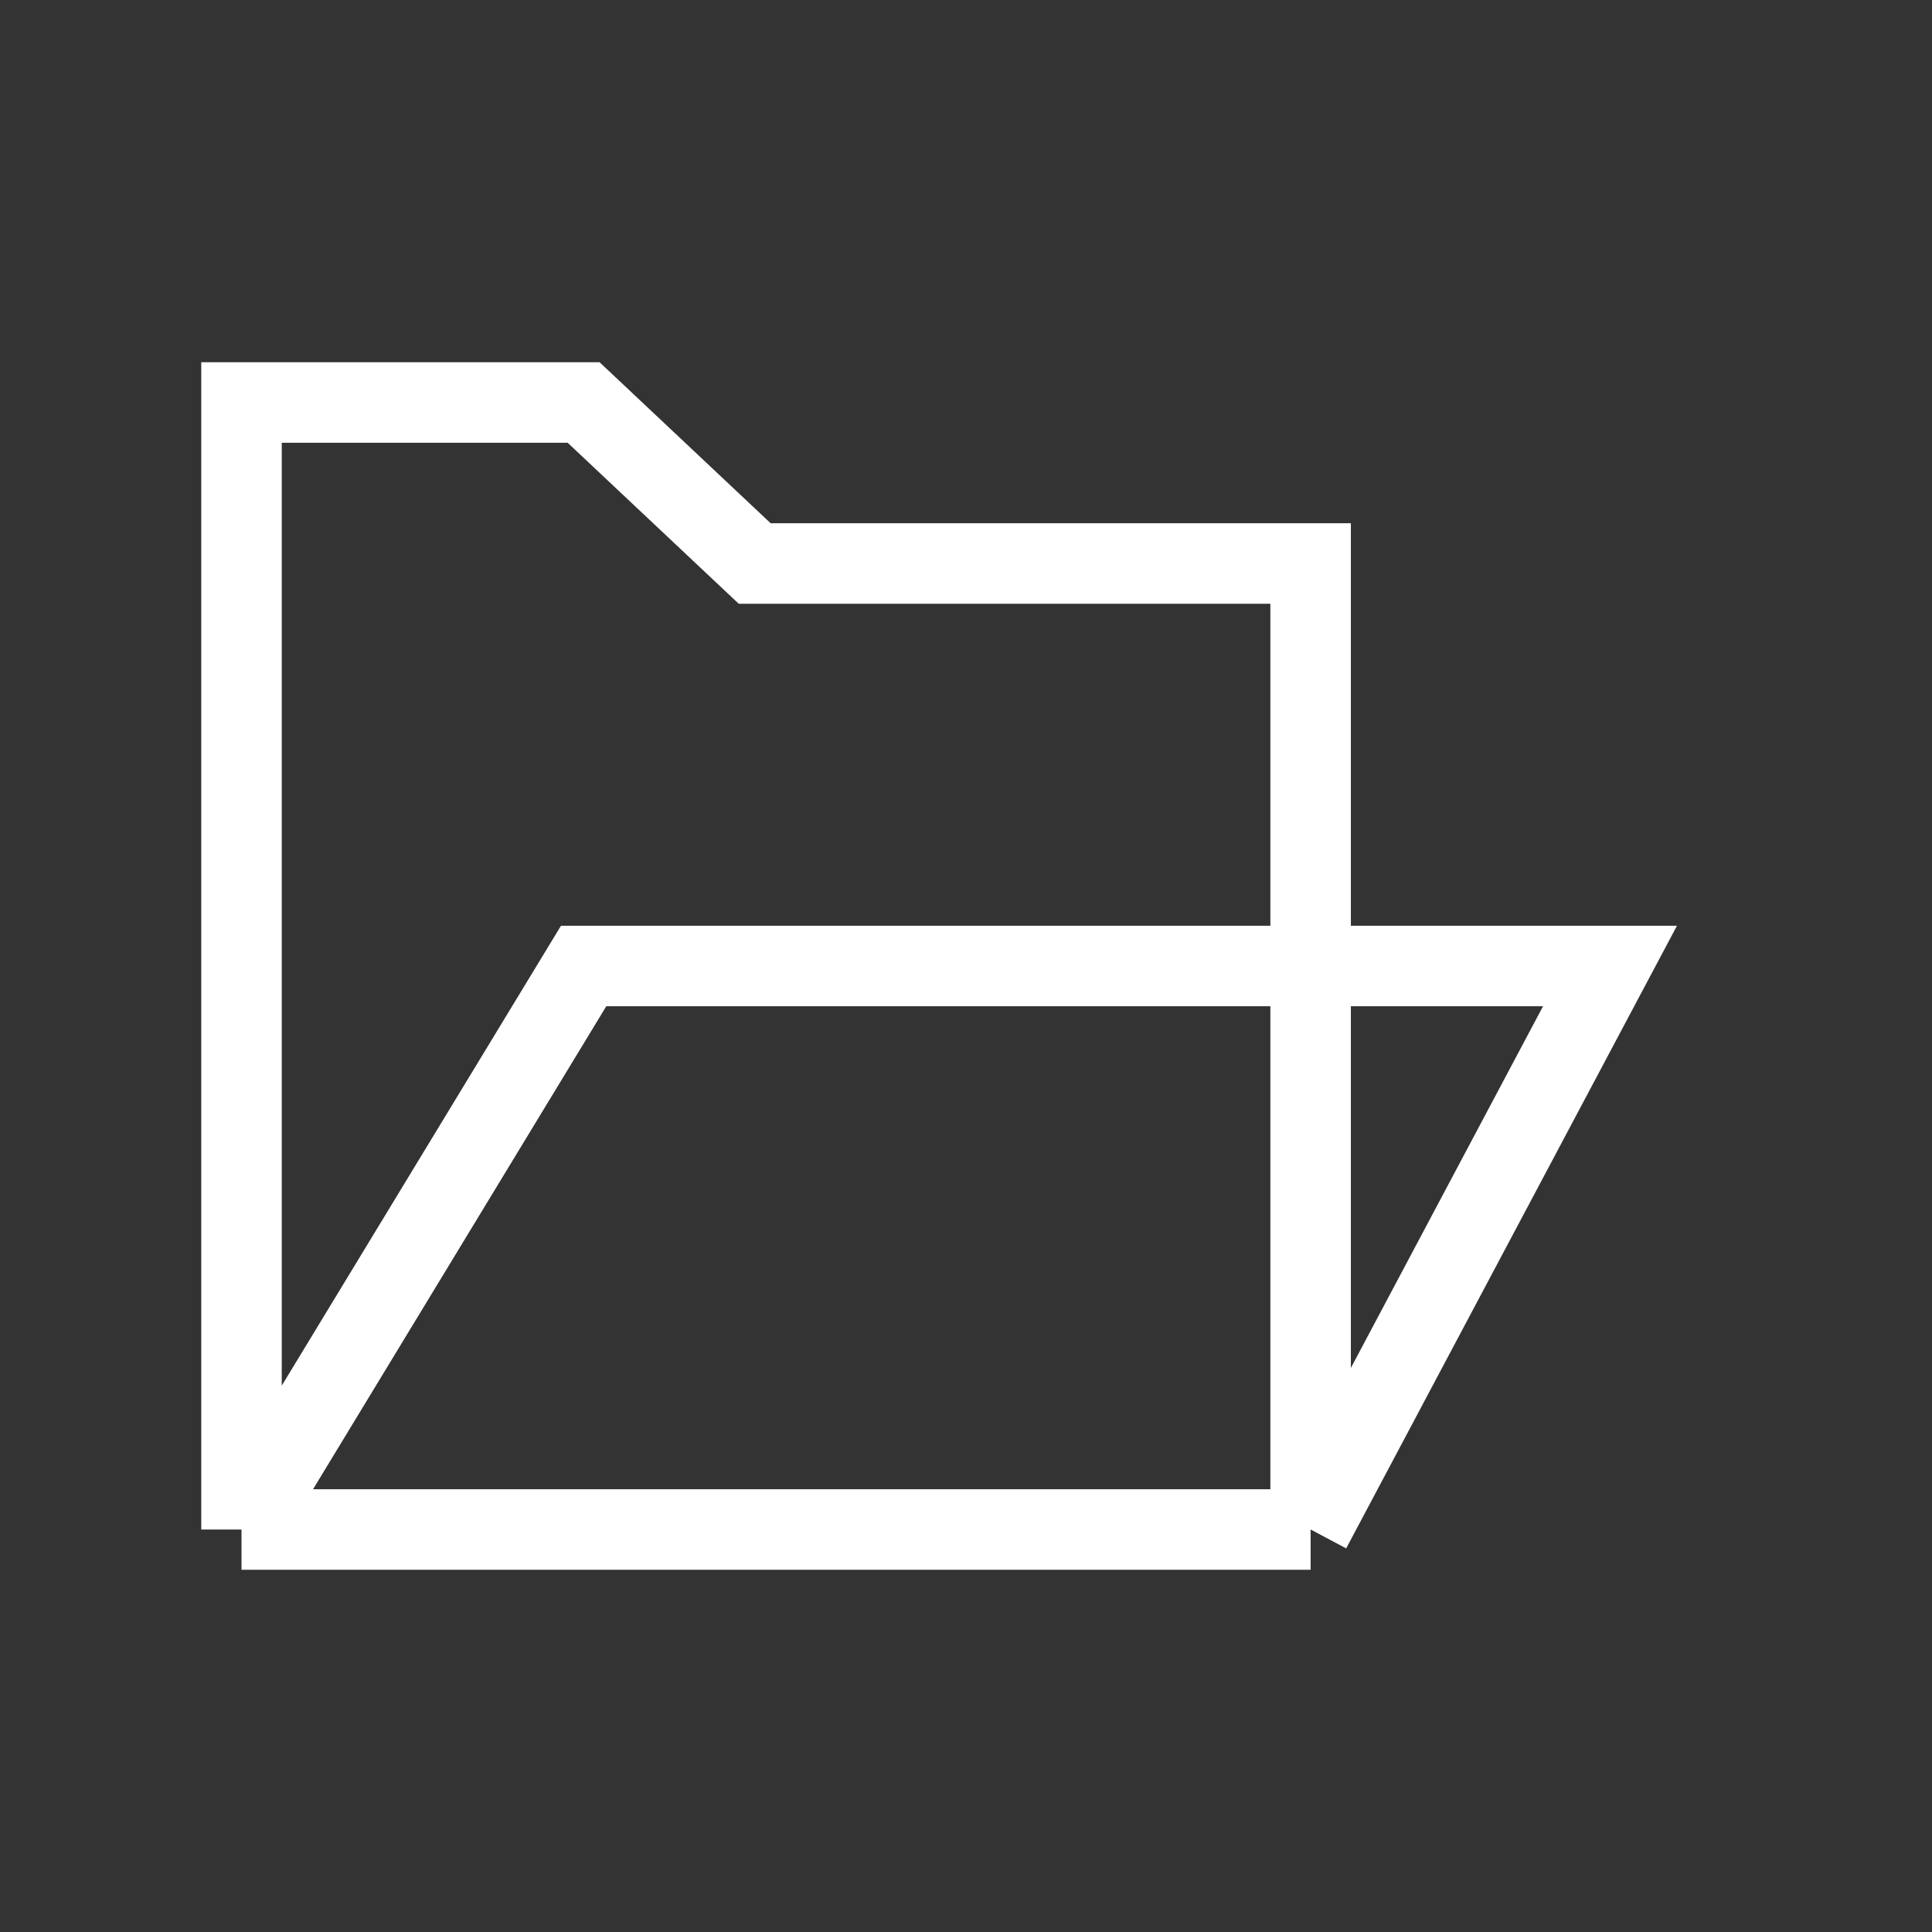 <svg width="24" height="24" viewBox="0 0 24 24" fill="none" xmlns="http://www.w3.org/2000/svg">
<rect x="0" y="0" width="24" height="24" fill="#333333" stroke="none"/>
<path d="M3 19H12.562H16.281M3 19V5H7.25L9.375 7H16.281V19M3 19H16.281M3 19L7.25 12H20L16.281 19" stroke="white"/>
</svg>
